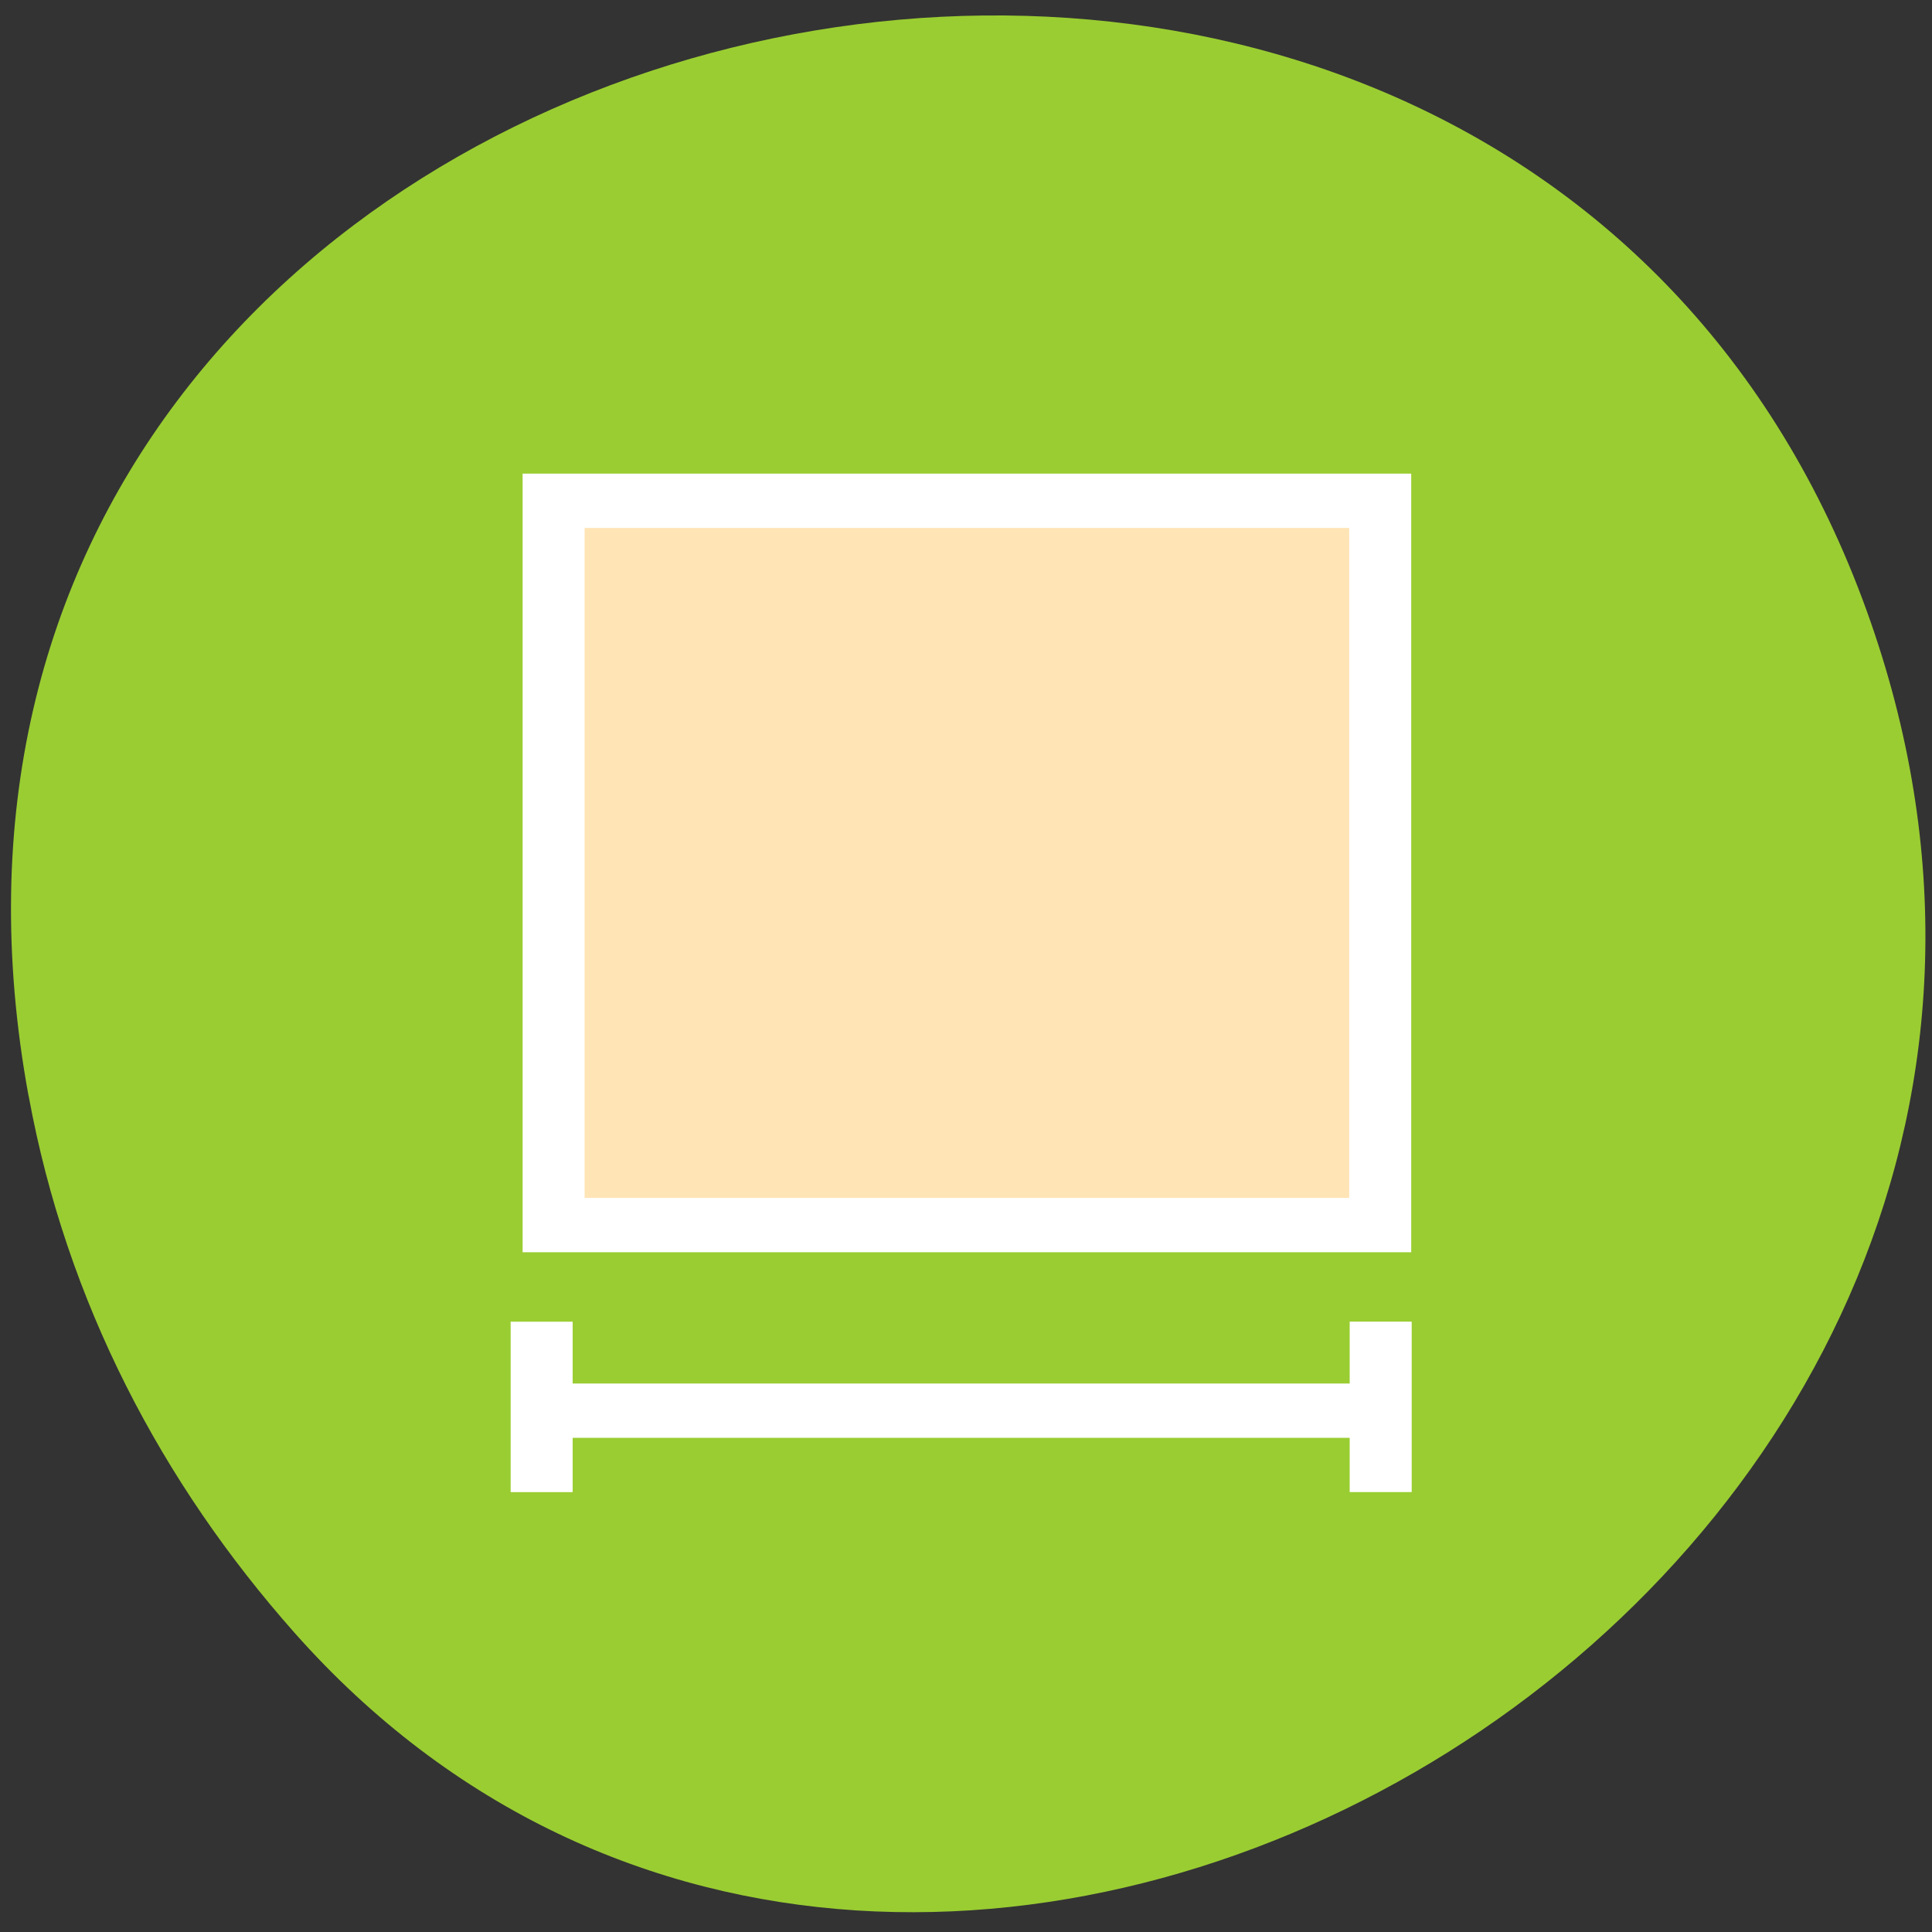 <svg xmlns="http://www.w3.org/2000/svg" viewBox="0 0 256 256"><rect x="0" y="0" width="256" height="256" fill="#333333" stroke="none"/><g transform="translate(1.176 -1.168)" style="fill:#9acd32"><path d="m 18.94 123.08 c -27.399 -149.15 194.69 -199.9 243.58 -64.25 46.06 127.81 -124.43 230.14 -208.38 135.32 -17.516 -19.783 -30.17 -43.703 -35.19 -71.08 z" transform="translate(-16.328 23.326)" style="color:#000"/></g><g id="0" transform="matrix(0 -3.199 3.651 0 41.804 213.31)" style="fill:#ffe4b5;stroke:#fff;display:inline;stroke-width:2.25"><path d="m 15.937 8.642 h 30 v 30 h -30 z"/><path d="m 11.937 38.659 h -7.06"/><path d="m 4.875 8.208 h 7.06"/><path d="m 8.249 38.4 v -30.579"/></g></svg>